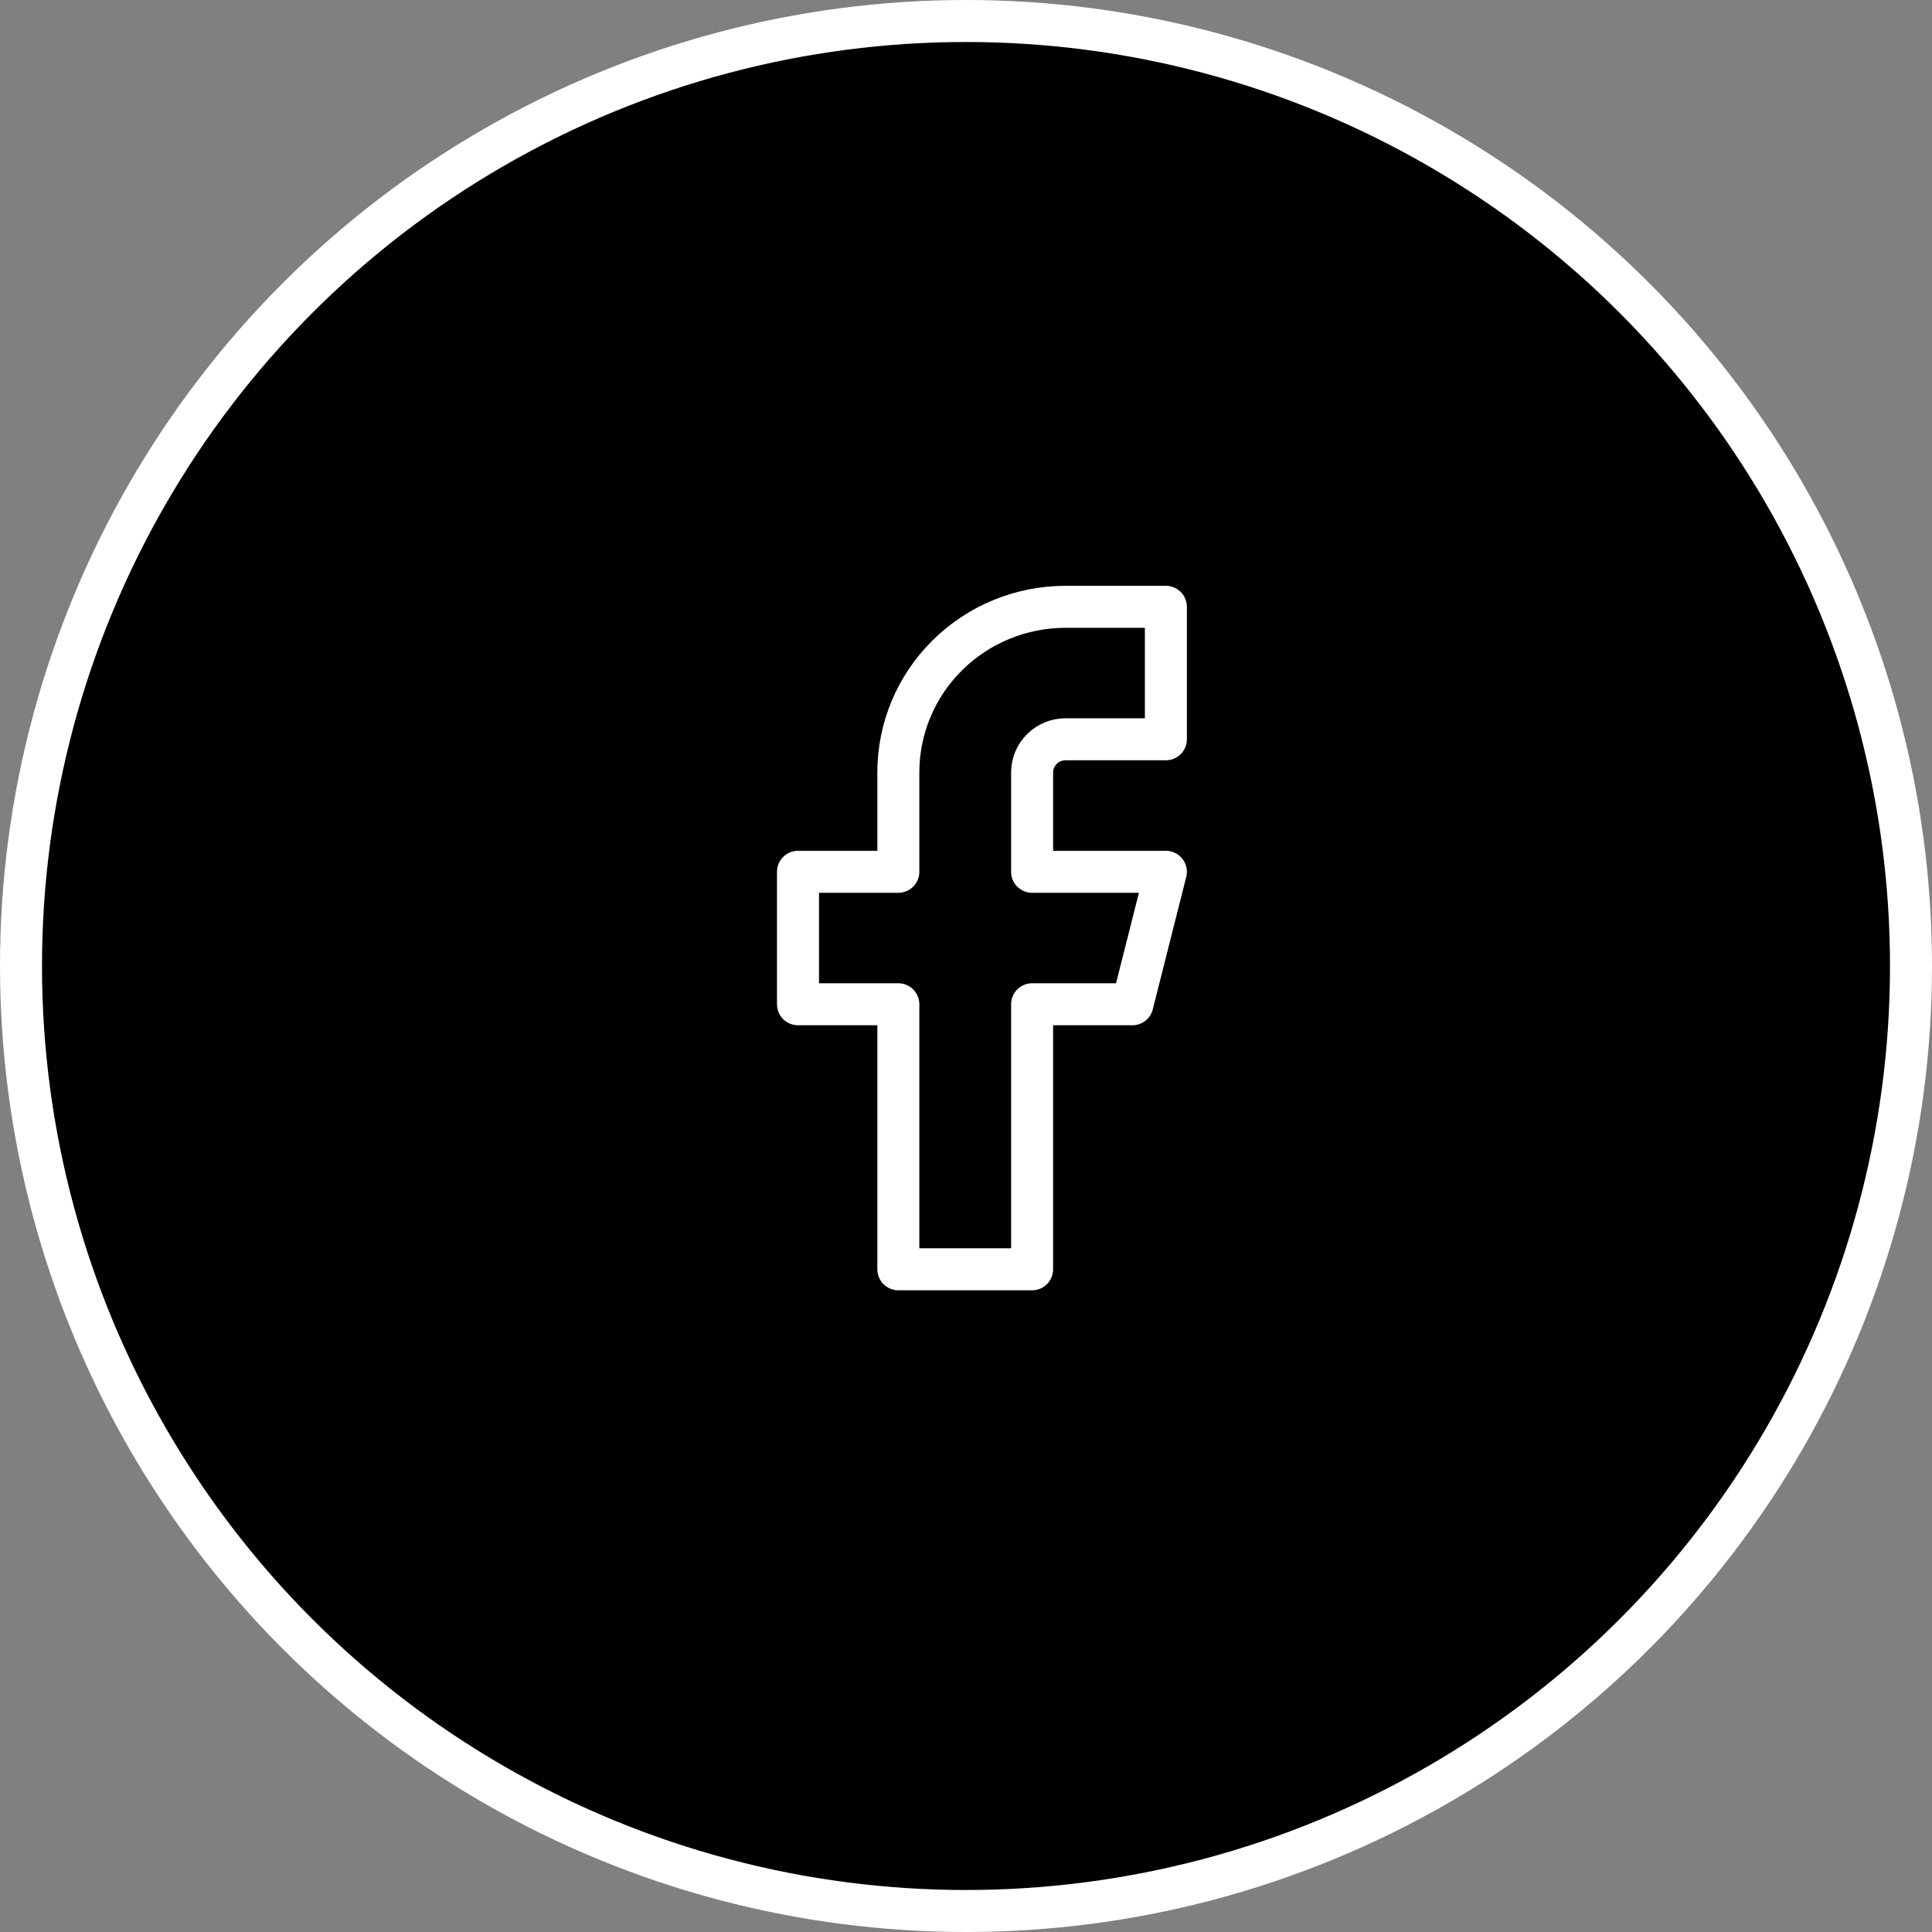 <svg width="46" height="46" viewBox="0 0 46 46" fill="none" xmlns="http://www.w3.org/2000/svg">
<rect x="0" y="0" width="46" height="46" fill="#808080" stroke="none"/>
<circle cx="23" cy="23" r="22.5" fill="black" stroke="white"/>
<path d="M27.759 14.448H25.37C24.314 14.448 23.301 14.863 22.555 15.603C21.808 16.342 21.389 17.345 21.389 18.391V20.757H19V23.911H21.389V30.221H24.574V23.911H26.962L27.759 20.757H24.574V18.391C24.574 18.182 24.658 17.981 24.807 17.833C24.956 17.685 25.159 17.602 25.37 17.602H27.759V14.448Z" fill="black" stroke="white" stroke-linecap="round" stroke-linejoin="round"/>
</svg>
